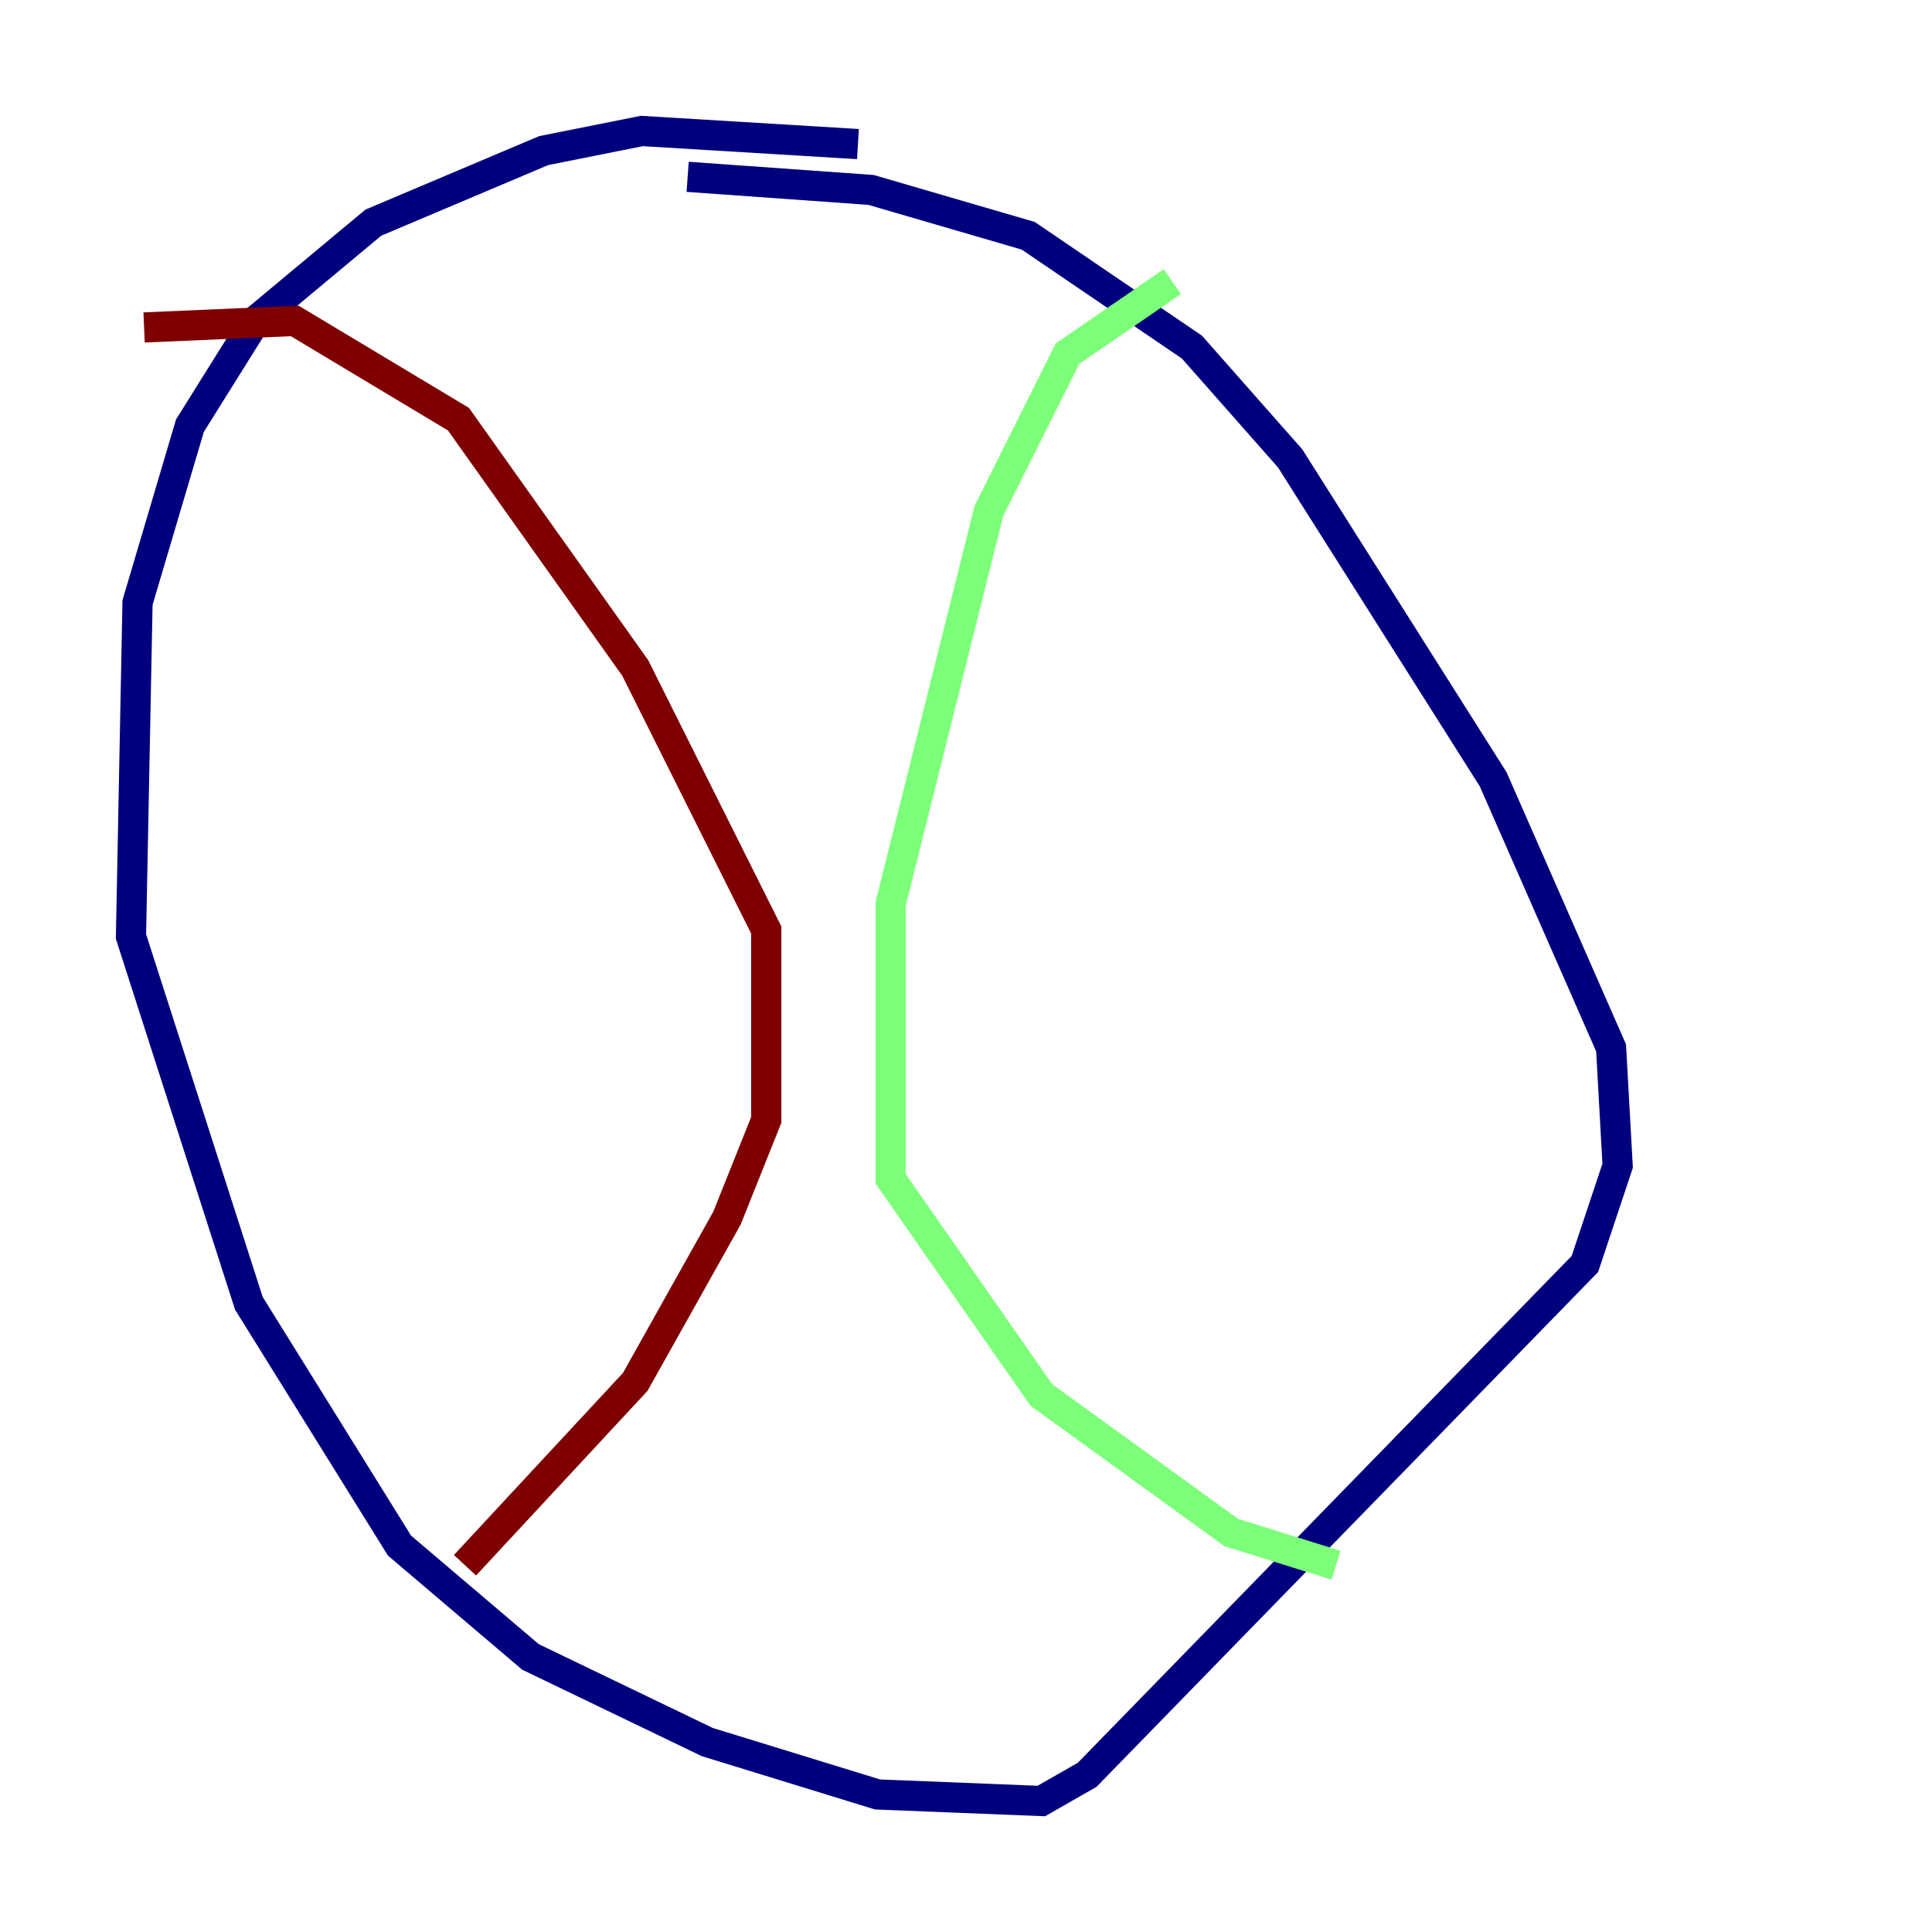 <?xml version="1.0" encoding="utf-8" ?>
<svg baseProfile="tiny" height="128" version="1.2" viewBox="0,0,128,128" width="128" xmlns="http://www.w3.org/2000/svg" xmlns:ev="http://www.w3.org/2001/xml-events" xmlns:xlink="http://www.w3.org/1999/xlink"><defs /><polyline fill="none" points="56.841,9.546 42.522,8.678 36.014,9.98 24.732,14.752 16.922,21.261 12.583,28.203 9.112,39.919 8.678,62.047 16.488,86.346 26.468,102.4 35.146,109.776 46.861,115.417 58.142,118.888 68.99,119.322 72.027,117.586 105.003,83.742 107.173,77.234 106.739,69.424 98.929,51.634 85.478,30.373 78.969,22.997 68.122,15.62 57.709,12.583 45.559,11.715" stroke="#00007f" stroke-width="2" /><polyline fill="none" points="77.668,18.658 70.725,23.43 65.519,33.844 59.01,59.878 59.01,78.102 68.99,92.42 81.573,101.532 88.515,103.702" stroke="#7cff79" stroke-width="2" /><polyline fill="none" points="9.546,21.695 19.525,21.261 30.373,27.77 42.088,44.258 50.766,61.614 50.766,74.197 48.163,80.705 42.088,91.552 30.807,103.702" stroke="#7f0000" stroke-width="2" /></svg>